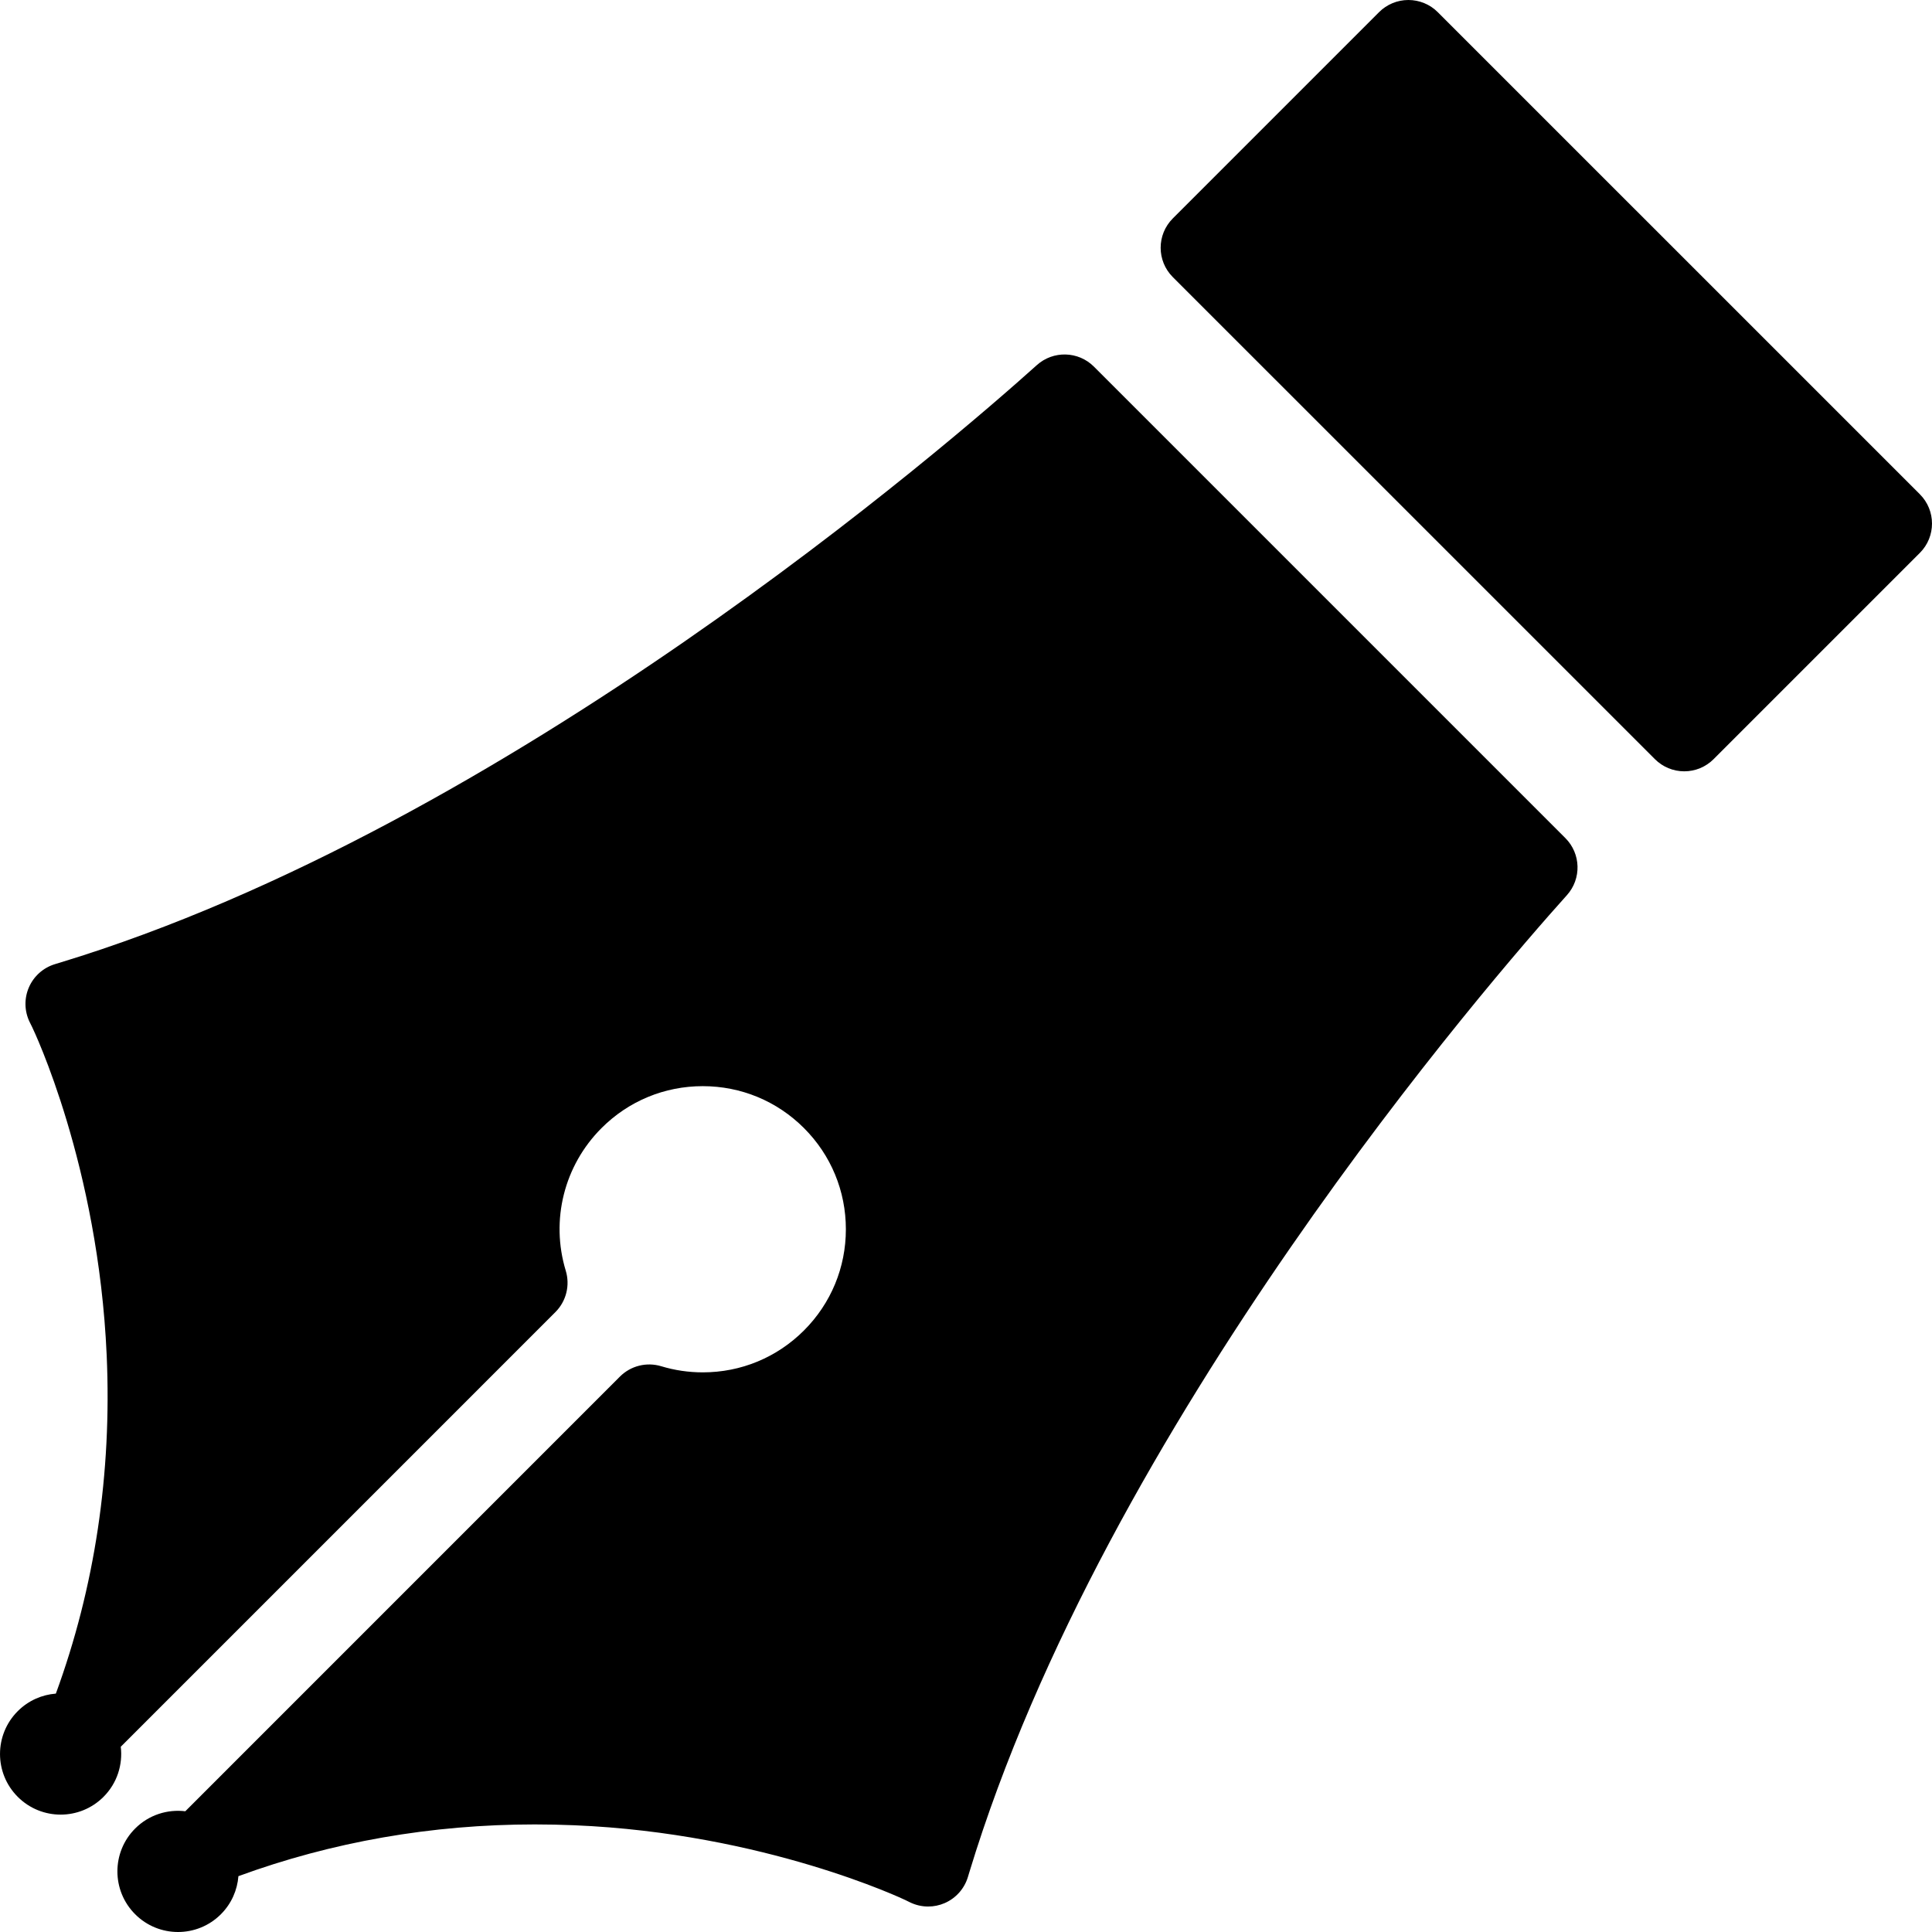 <?xml version="1.0" encoding="iso-8859-1"?>
<!-- Generator: Adobe Illustrator 16.0.0, SVG Export Plug-In . SVG Version: 6.00 Build 0)  -->
<!DOCTYPE svg PUBLIC "-//W3C//DTD SVG 1.1//EN" "http://www.w3.org/Graphics/SVG/1.1/DTD/svg11.dtd">
<svg version="1.1" id="Capa_1" xmlns="http://www.w3.org/2000/svg" xmlns:xlink="http://www.w3.org/1999/xlink" x="0px" y="0px"
	 width="339.998px" height="339.999px" viewBox="0 0 339.998 339.999" style="enable-background:new 0 0 339.998 339.999;"
	 xml:space="preserve">
<g>
	<g>
		<path d="M192.511,64.521c-2.746-2.745-7.162-2.862-10.046-0.268c-14.862,13.354-93,81.184-171.942,105.162l-0.855,0.259
			c-2.051,0.623-3.727,2.114-4.582,4.082c-0.854,1.969-0.801,4.209,0.146,6.133l0.395,0.799c0.004,0.011,0.008,0.019,0.015,0.027
			c0.271,0.564,11.653,24.328,13.133,57.811c0.916,20.82-2.101,40.832-8.945,59.519c-2.442,0.19-4.834,1.215-6.703,3.084
			c-4.168,4.167-4.166,10.921,0,15.087s10.92,4.167,15.086,0c2.408-2.409,3.416-5.682,3.039-8.82l76.486-76.489
			c1.908-1.907,2.609-4.71,1.824-7.289c-2.703-8.89-0.291-18.509,6.299-25.097c4.756-4.758,11.078-7.377,17.809-7.377
			s13.058,2.619,17.813,7.377c4.758,4.756,7.375,11.08,7.375,17.808s-2.617,13.051-7.377,17.81
			c-4.754,4.754-11.074,7.371-17.799,7.372c-2.494,0-4.953-0.362-7.31-1.075c-2.582-0.783-5.379-0.08-7.283,1.824l-76.479,76.489
			c-3.142-0.378-6.416,0.628-8.826,3.038c-4.166,4.166-4.164,10.921,0,15.087c4.166,4.166,10.922,4.167,15.088,0
			c1.869-1.869,2.892-4.258,3.084-6.702c16.48-6.036,34.014-9.105,52.15-9.105c2.276,0,4.604,0.049,6.922,0.145
			c33.588,1.385,58.088,13.064,58.315,13.173l0.775,0.382c1.014,0.498,2.117,0.749,3.221,0.748c0.99,0.001,1.98-0.2,2.91-0.603
			c1.963-0.855,3.457-2.529,4.08-4.579l0.258-0.854c23.979-78.943,91.807-157.083,105.16-171.944
			c2.594-2.888,2.477-7.3-0.271-10.046L192.511,64.521z"/>
		<path d="M337.857,86.974L253.02,2.139C251.65,0.769,249.792,0,247.855,0c-1.937-0.001-3.796,0.768-5.164,2.137l-36.295,36.299
			c-2.854,2.853-2.854,7.477,0,10.329l84.84,84.834c1.369,1.371,3.225,2.14,5.164,2.14c1.936,0,3.793-0.771,5.162-2.14
			l36.297-36.297C340.711,94.451,340.711,89.827,337.857,86.974z"/>
	</g>
</g>
<g>
</g>
<g>
</g>
<g>
</g>
<g>
</g>
<g>
</g>
<g>
</g>
<g>
</g>
<g>
</g>
<g>
</g>
<g>
</g>
<g>
</g>
<g>
</g>
<g>
</g>
<g>
</g>
<g>
</g>
</svg>
